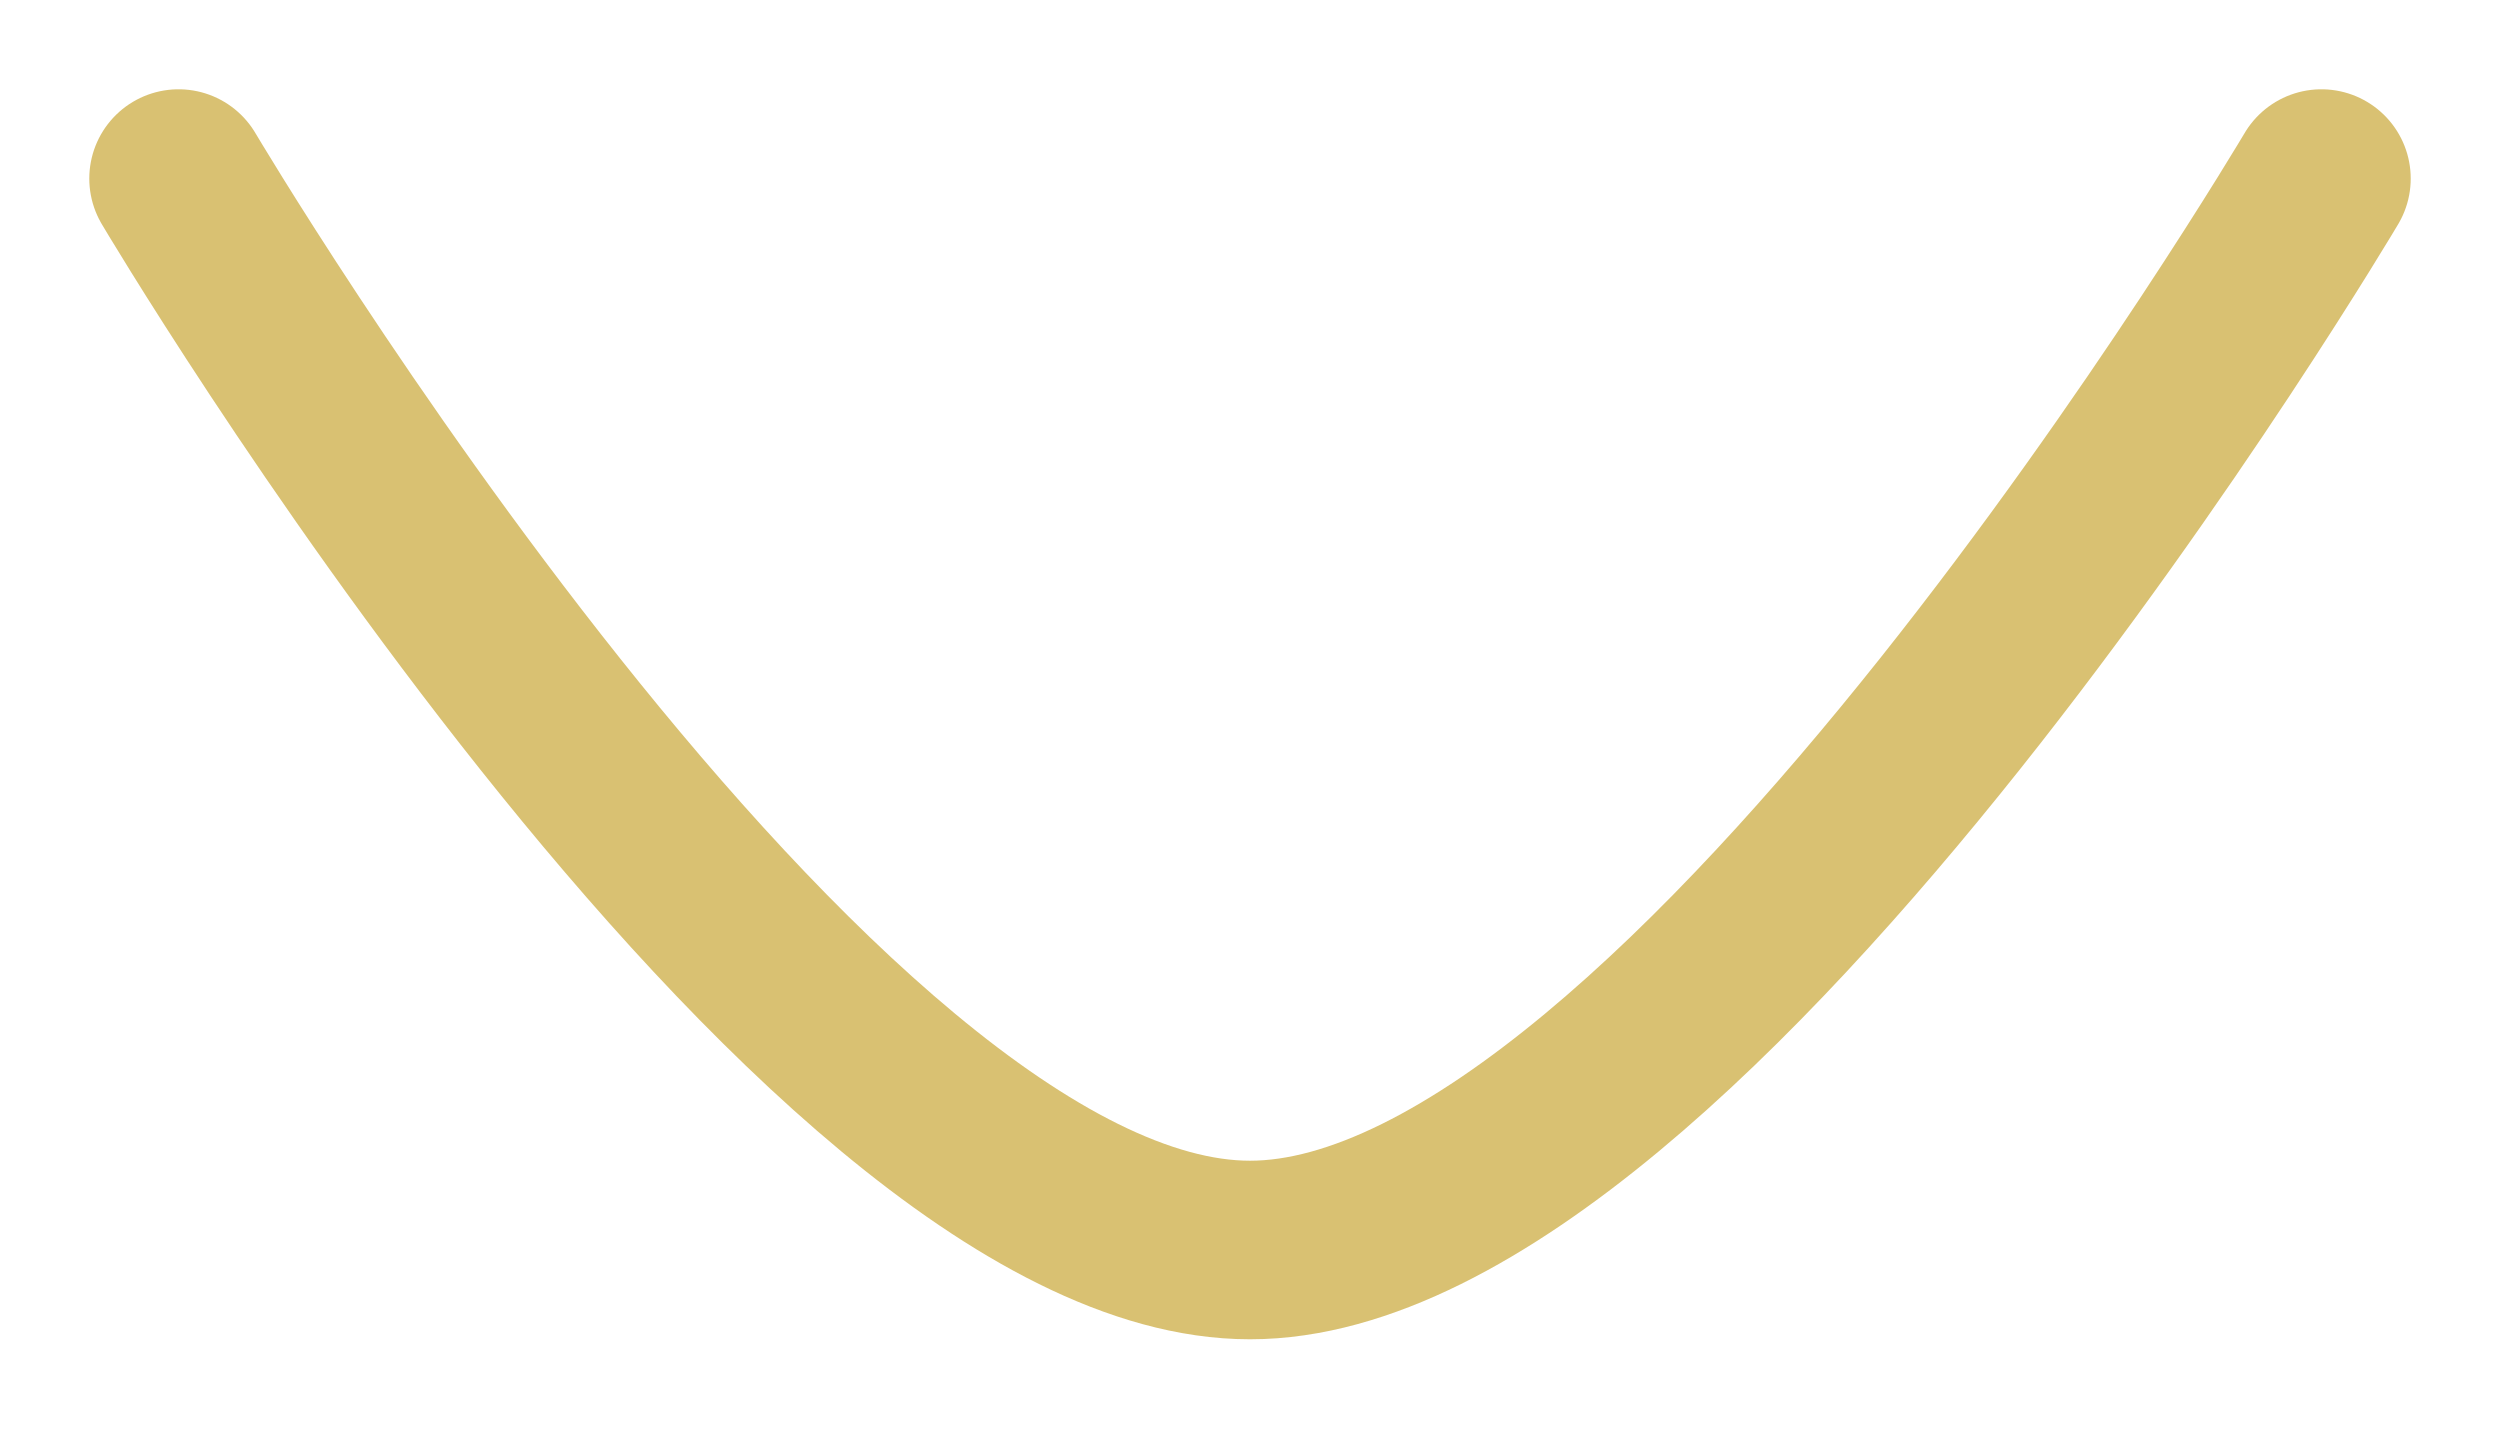 <svg width="14" height="8" viewBox="0 0 14 8" fill="none" xmlns="http://www.w3.org/2000/svg">
<path d="M13 1C13 1 9.448 7 7 7C4.553 7 1 1 1 1" stroke="#D9C172" stroke-linecap="round" stroke-linejoin="round"/>
</svg>
